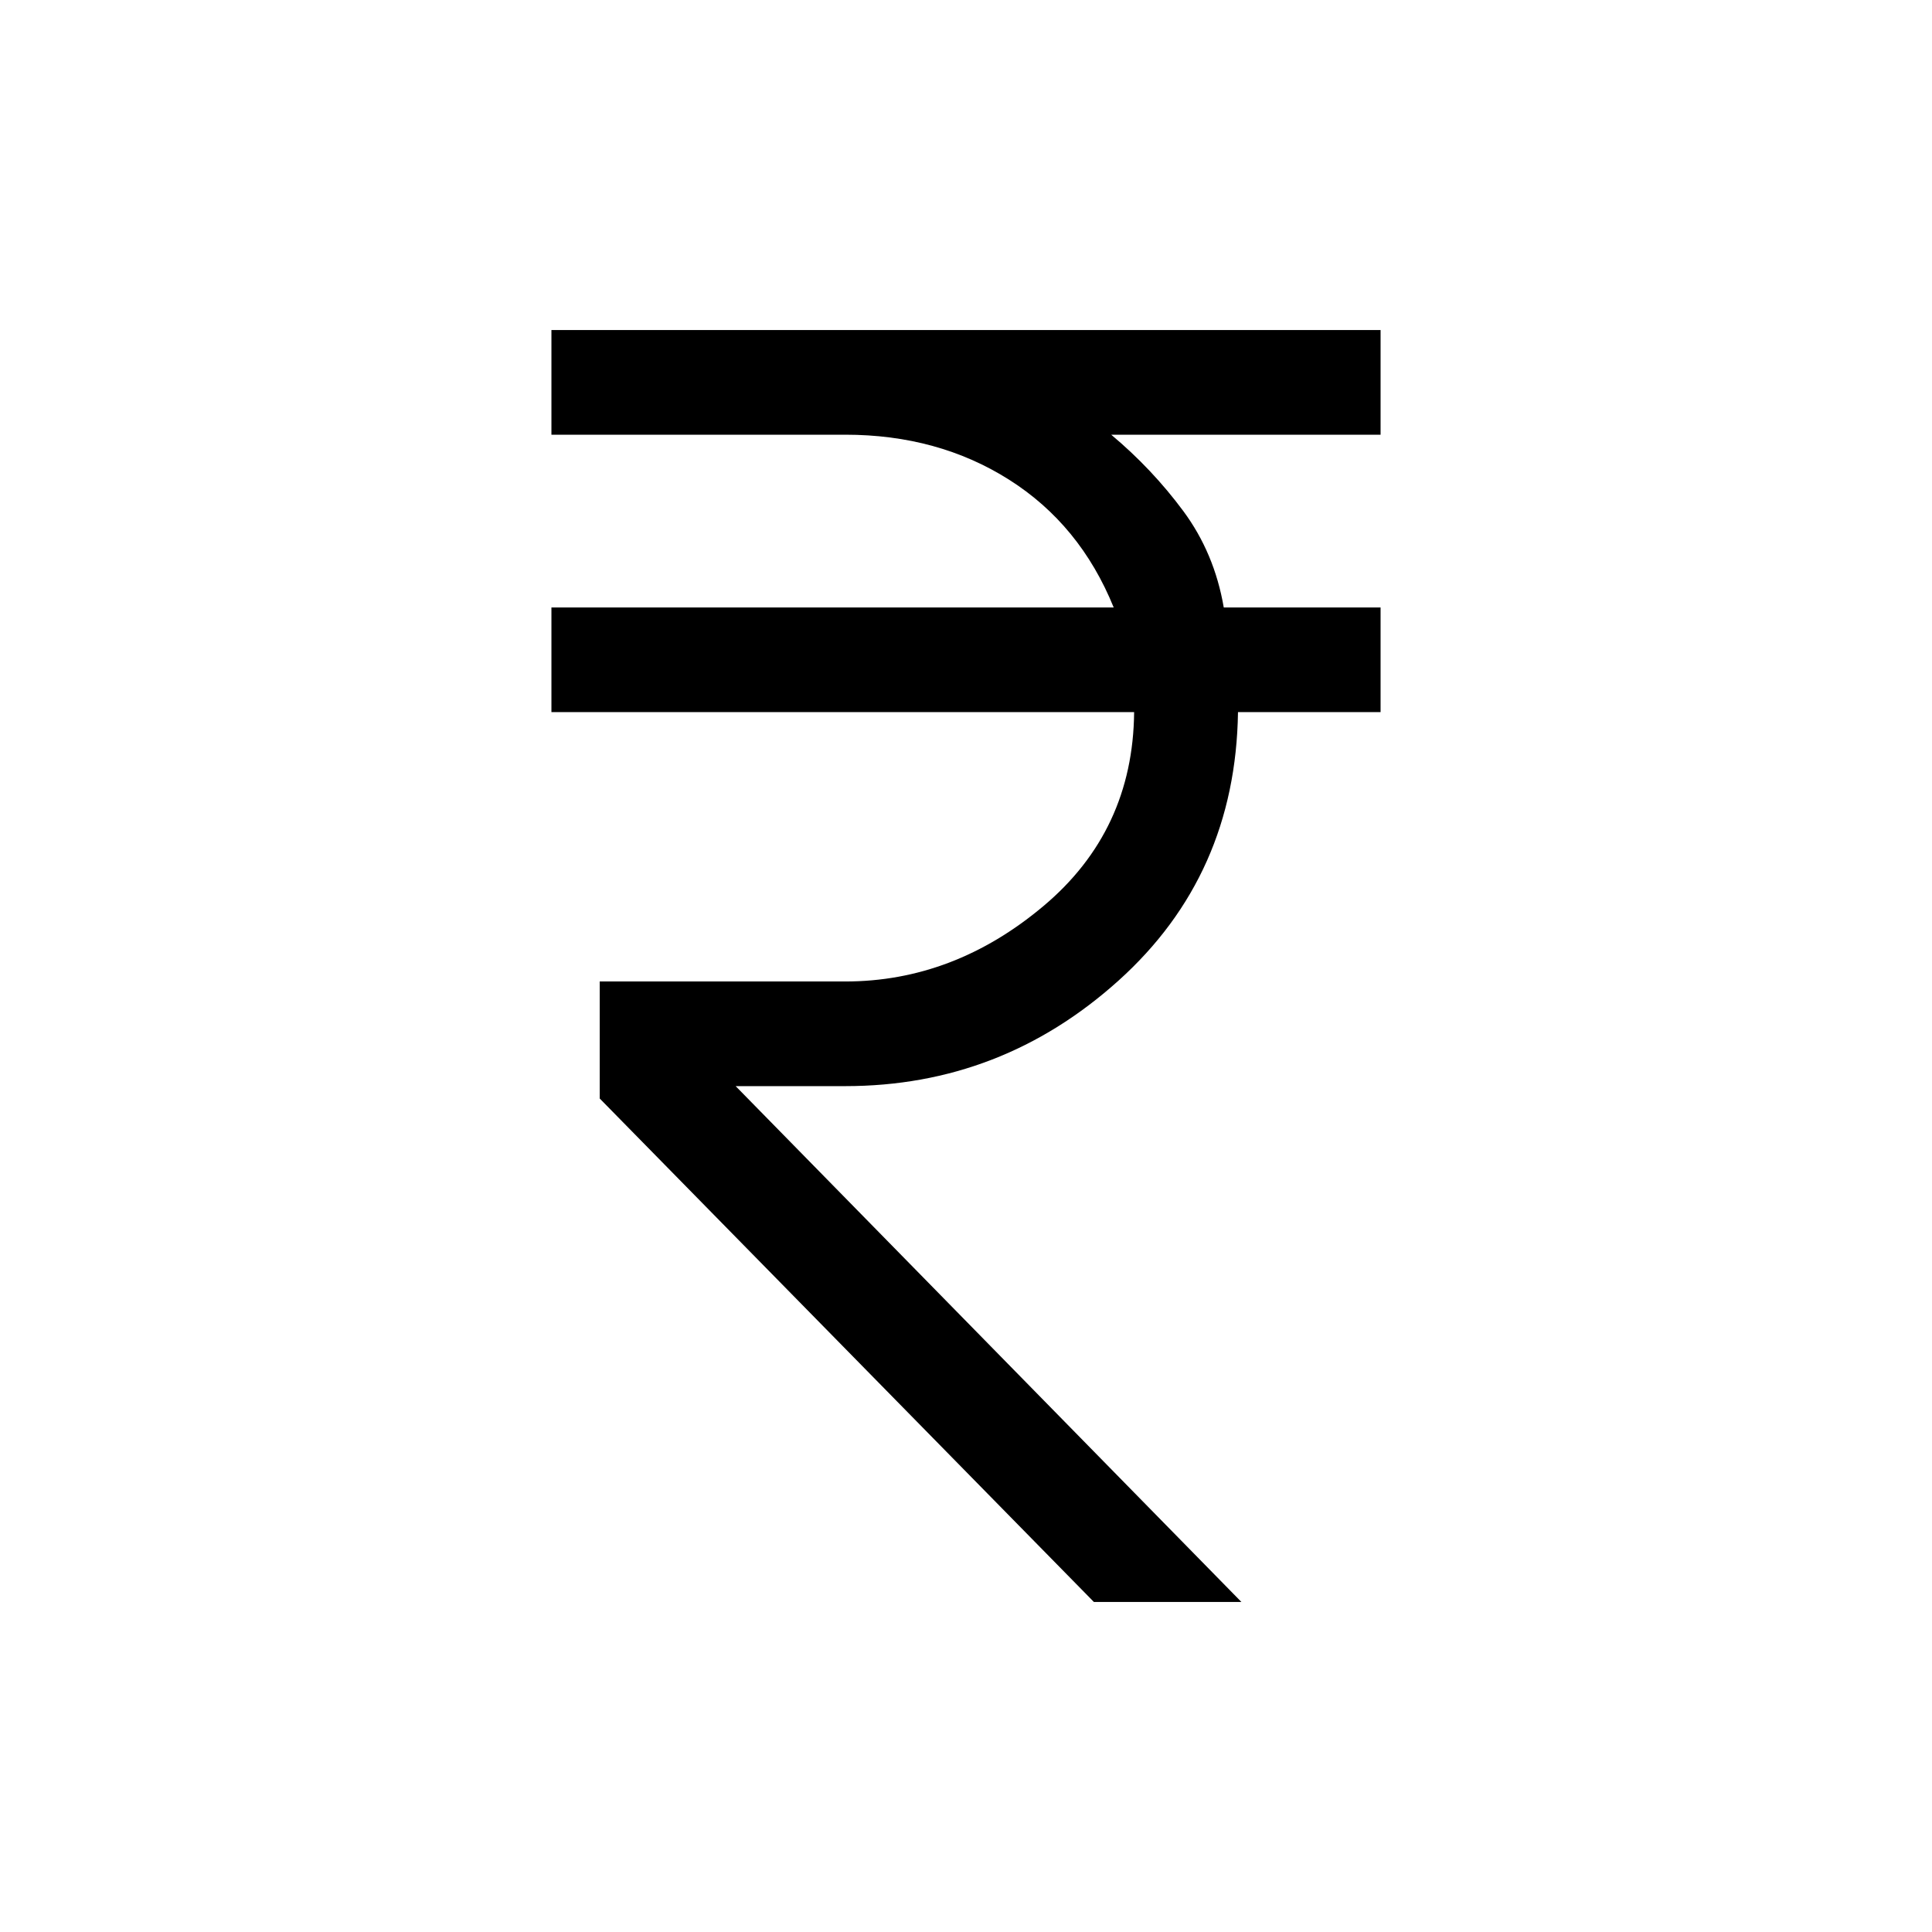 <svg xmlns="http://www.w3.org/2000/svg" height="20" viewBox="0 -960 960 960" width="20"><path d="M543.54-164 298-414.15v-58.16h122q53.85 0 98.42-37.42 44.58-37.42 45.12-96.42H274v-52h279.39q-16.7-41.16-52-63.5Q466.08-744 420-744H274v-52h412v52H552.15q20.31 17 35.81 37.92 15.5 20.93 20.12 47.93H686v52h-70.85q-1.15 81-59.38 133.42-58.23 52.42-135.77 52.42h-54.46L616.84-164h-73.3Z"/></svg>